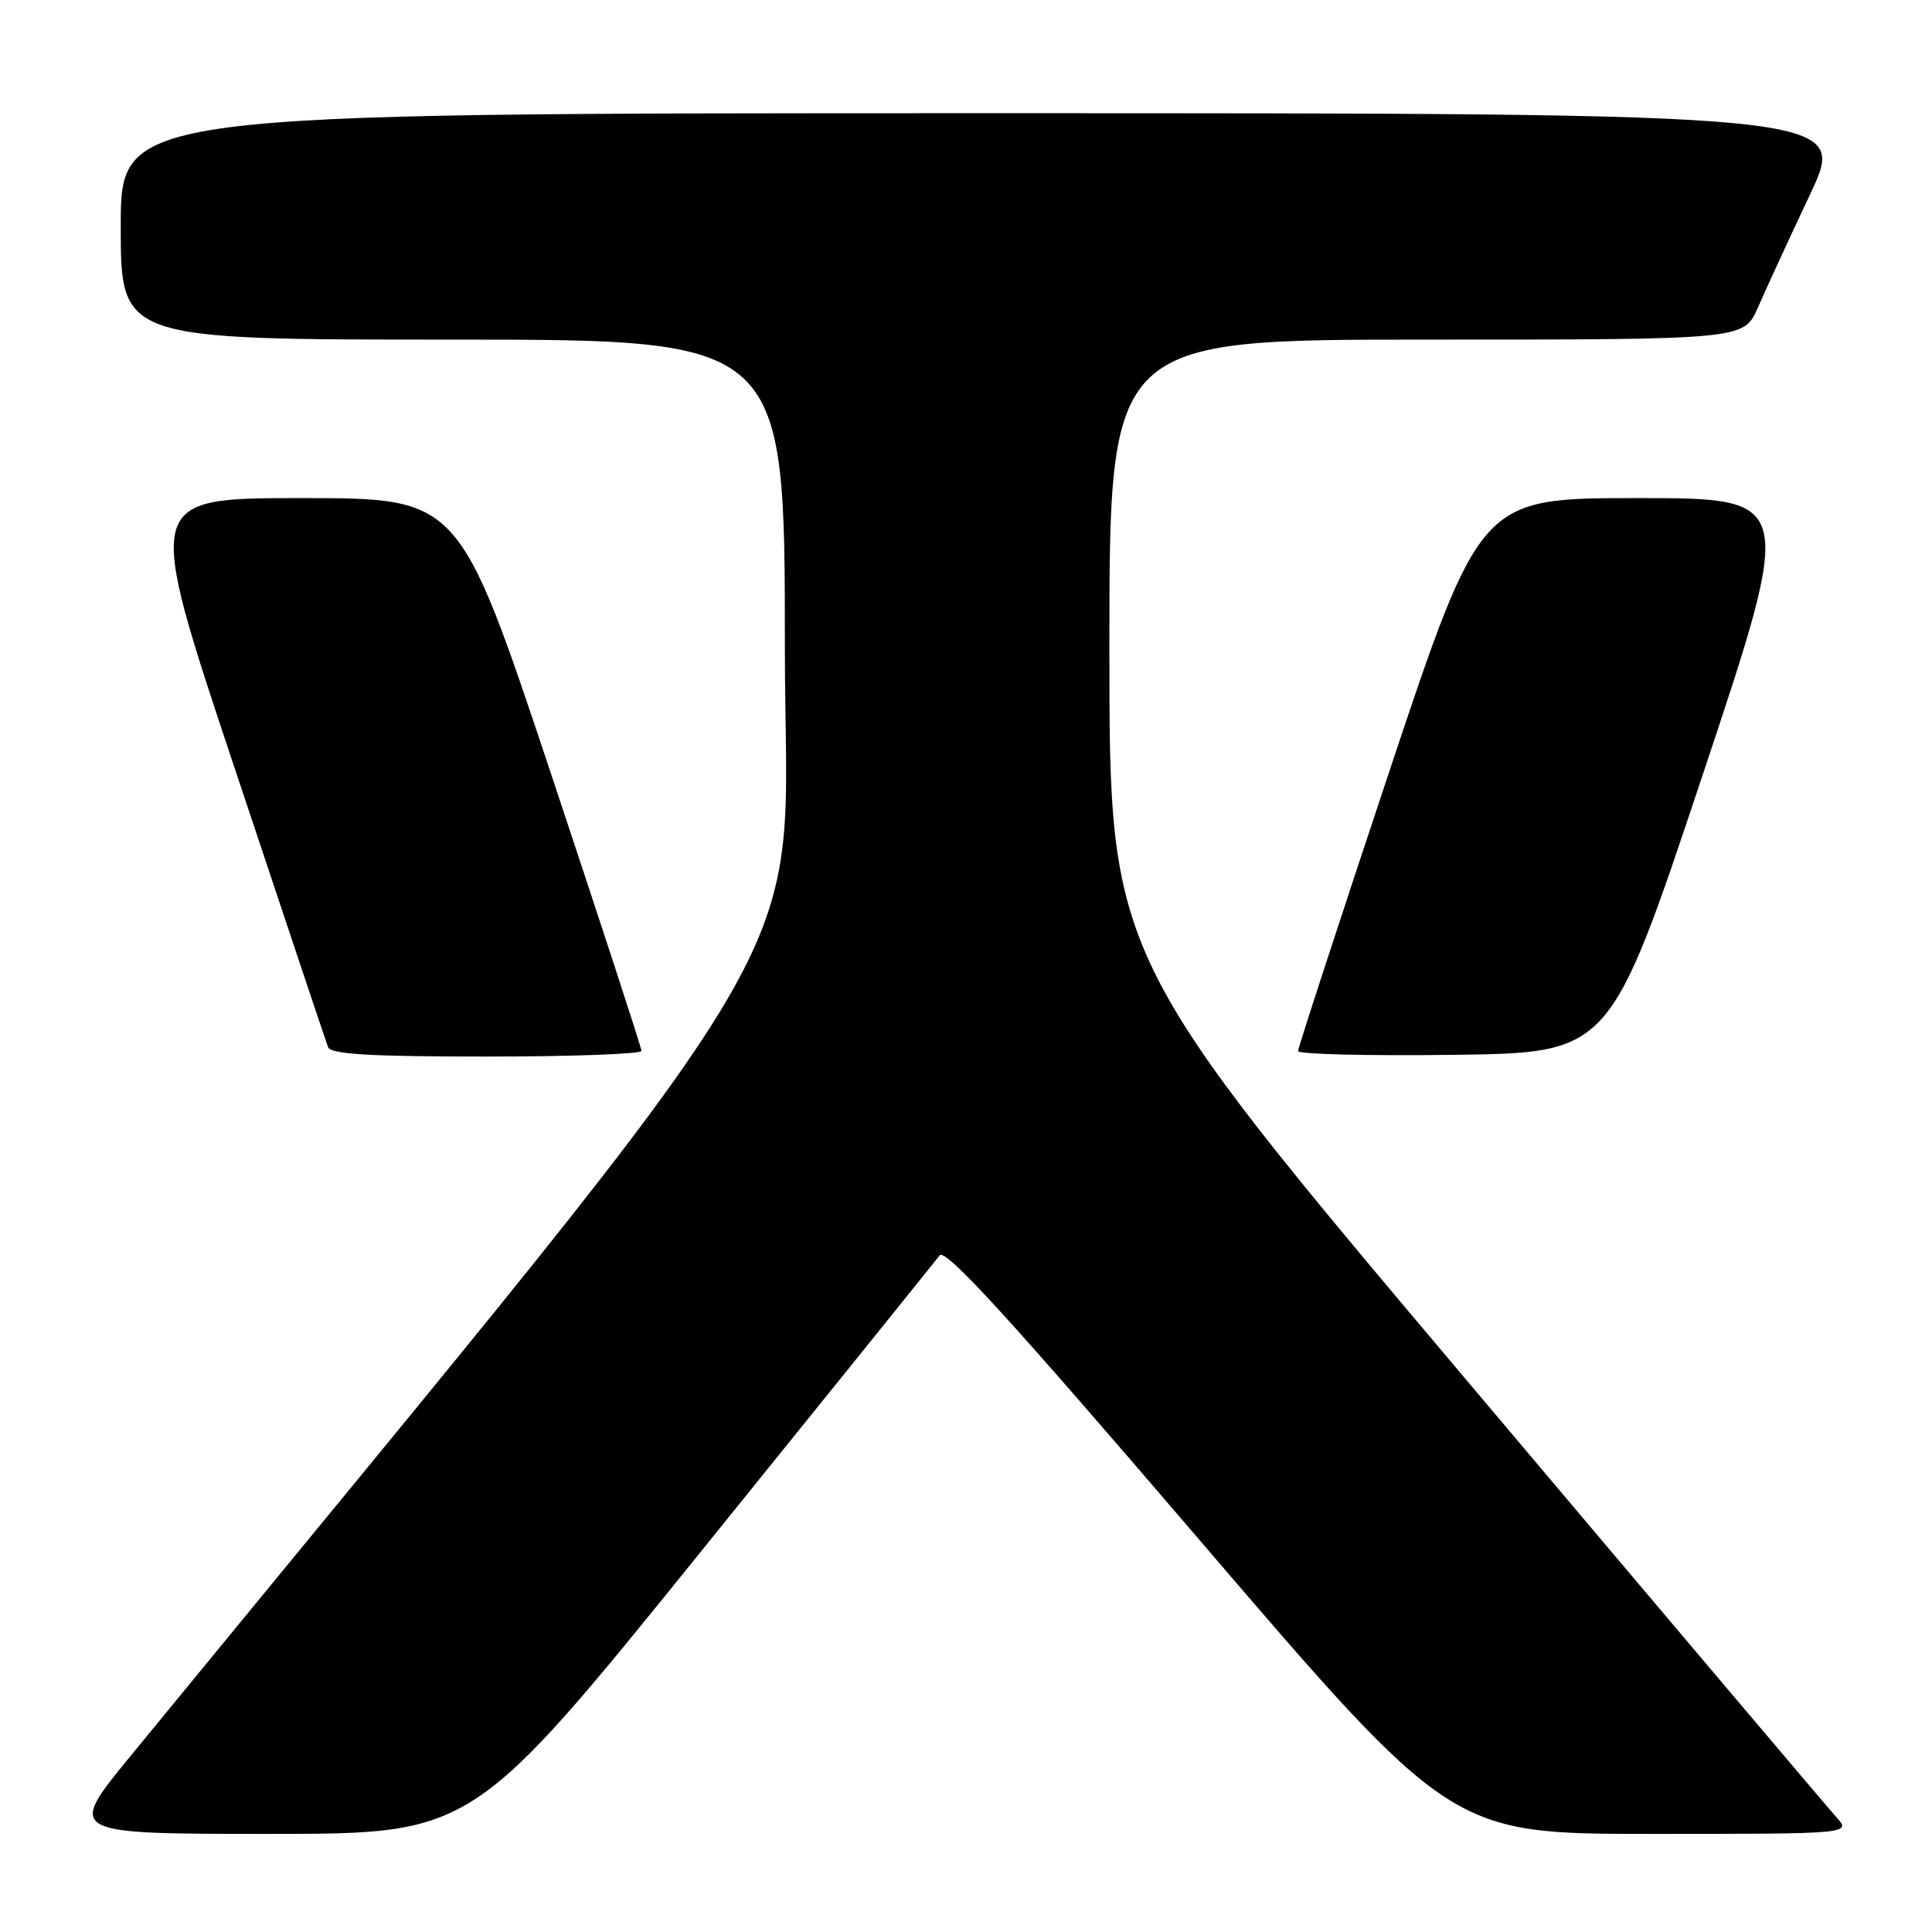 <?xml version="1.0" encoding="UTF-8" standalone="no"?>
<!DOCTYPE svg PUBLIC "-//W3C//DTD SVG 1.1//EN" "http://www.w3.org/Graphics/SVG/1.1/DTD/svg11.dtd" >
<svg xmlns="http://www.w3.org/2000/svg" xmlns:xlink="http://www.w3.org/1999/xlink" version="1.1" viewBox="0 0 256 256">
 <g >
 <path fill="currentColor"
d=" M 93.08 205.34 C 109.81 184.63 123.95 167.08 124.50 166.35 C 125.26 165.35 133.63 174.51 158.90 204.01 C 192.31 243.00 192.31 243.00 218.83 243.00 C 245.35 243.00 245.35 243.00 243.30 240.75 C 242.18 239.51 220.05 213.37 194.13 182.65 C 147.00 126.81 147.00 126.81 147.00 85.90 C 147.00 45.00 147.00 45.00 189.04 45.00 C 231.07 45.00 231.07 45.00 232.93 40.75 C 233.95 38.41 237.06 31.66 239.85 25.75 C 244.90 15.00 244.90 15.00 130.45 15.00 C 16.00 15.00 16.00 15.00 16.00 30.00 C 16.00 45.00 16.00 45.00 60.00 45.00 C 104.00 45.00 104.00 45.00 104.00 85.91 C 104.00 130.70 112.00 117.16 17.24 232.75 C 8.84 243.00 8.84 243.00 35.75 243.00 C 62.67 243.00 62.67 243.00 93.08 205.34 Z  M 85.00 139.25 C 85.00 138.84 79.56 122.19 72.92 102.25 C 60.83 66.00 60.83 66.00 39.99 66.00 C 19.16 66.00 19.16 66.00 31.08 101.75 C 37.63 121.41 43.21 138.06 43.47 138.75 C 43.82 139.69 48.96 140.00 64.47 140.00 C 75.76 140.00 85.00 139.66 85.00 139.25 Z  M 225.59 102.75 C 237.84 66.00 237.84 66.00 217.00 66.00 C 196.17 66.00 196.17 66.00 184.08 102.25 C 177.44 122.19 172.00 138.85 172.00 139.27 C 172.00 139.69 181.30 139.92 192.67 139.77 C 213.33 139.50 213.33 139.50 225.59 102.75 Z "/>
</g>
</svg>